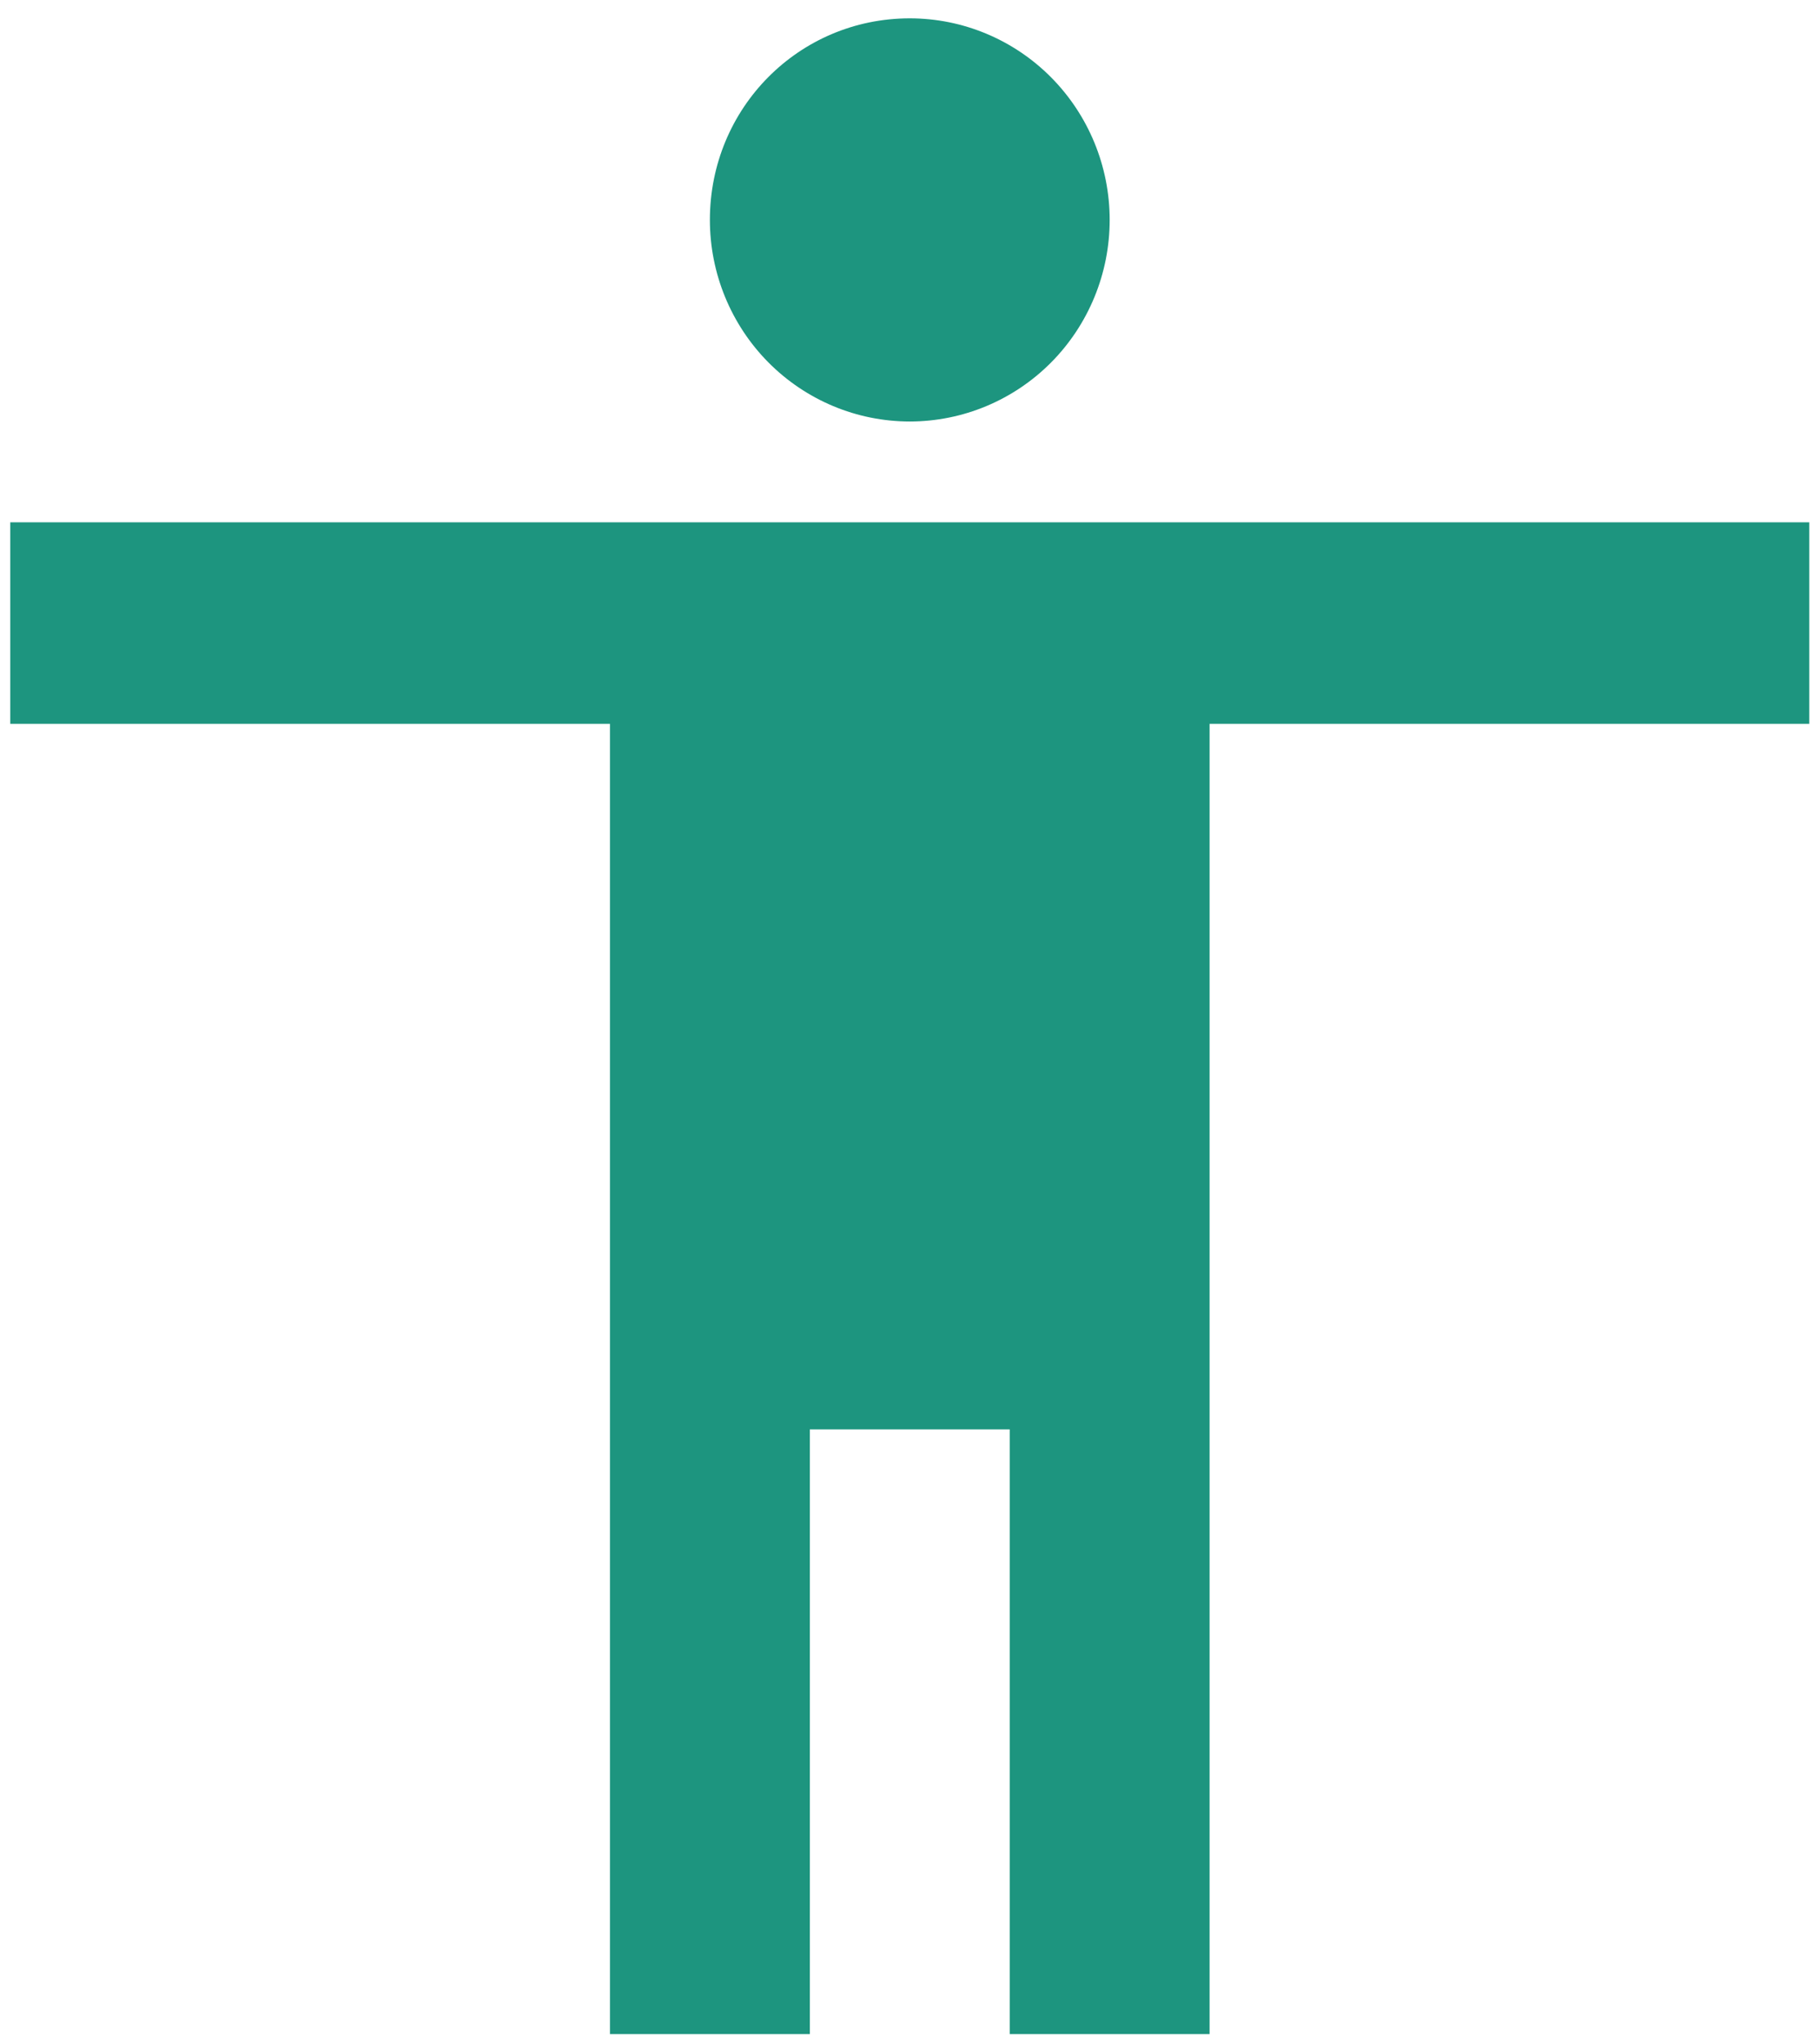 <svg width="65" height="73" viewBox="0 0 65 73" fill="none" xmlns="http://www.w3.org/2000/svg">
<path d="M64.653 25.855H43.224V72.655H36.081V51.055H28.939V72.655H21.796V25.855H0.367V18.655H64.653V25.855ZM32.51 0.655C34.404 0.655 36.221 1.413 37.561 2.764C38.9 4.114 39.653 5.945 39.653 7.855C39.653 9.764 38.9 11.596 37.561 12.946C36.221 14.296 34.404 15.055 32.51 15.055C30.616 15.055 28.799 14.296 27.459 12.946C26.12 11.596 25.367 9.764 25.367 7.855C25.367 3.859 28.546 0.655 32.51 0.655Z" fill="#1D957F"/>
</svg>

